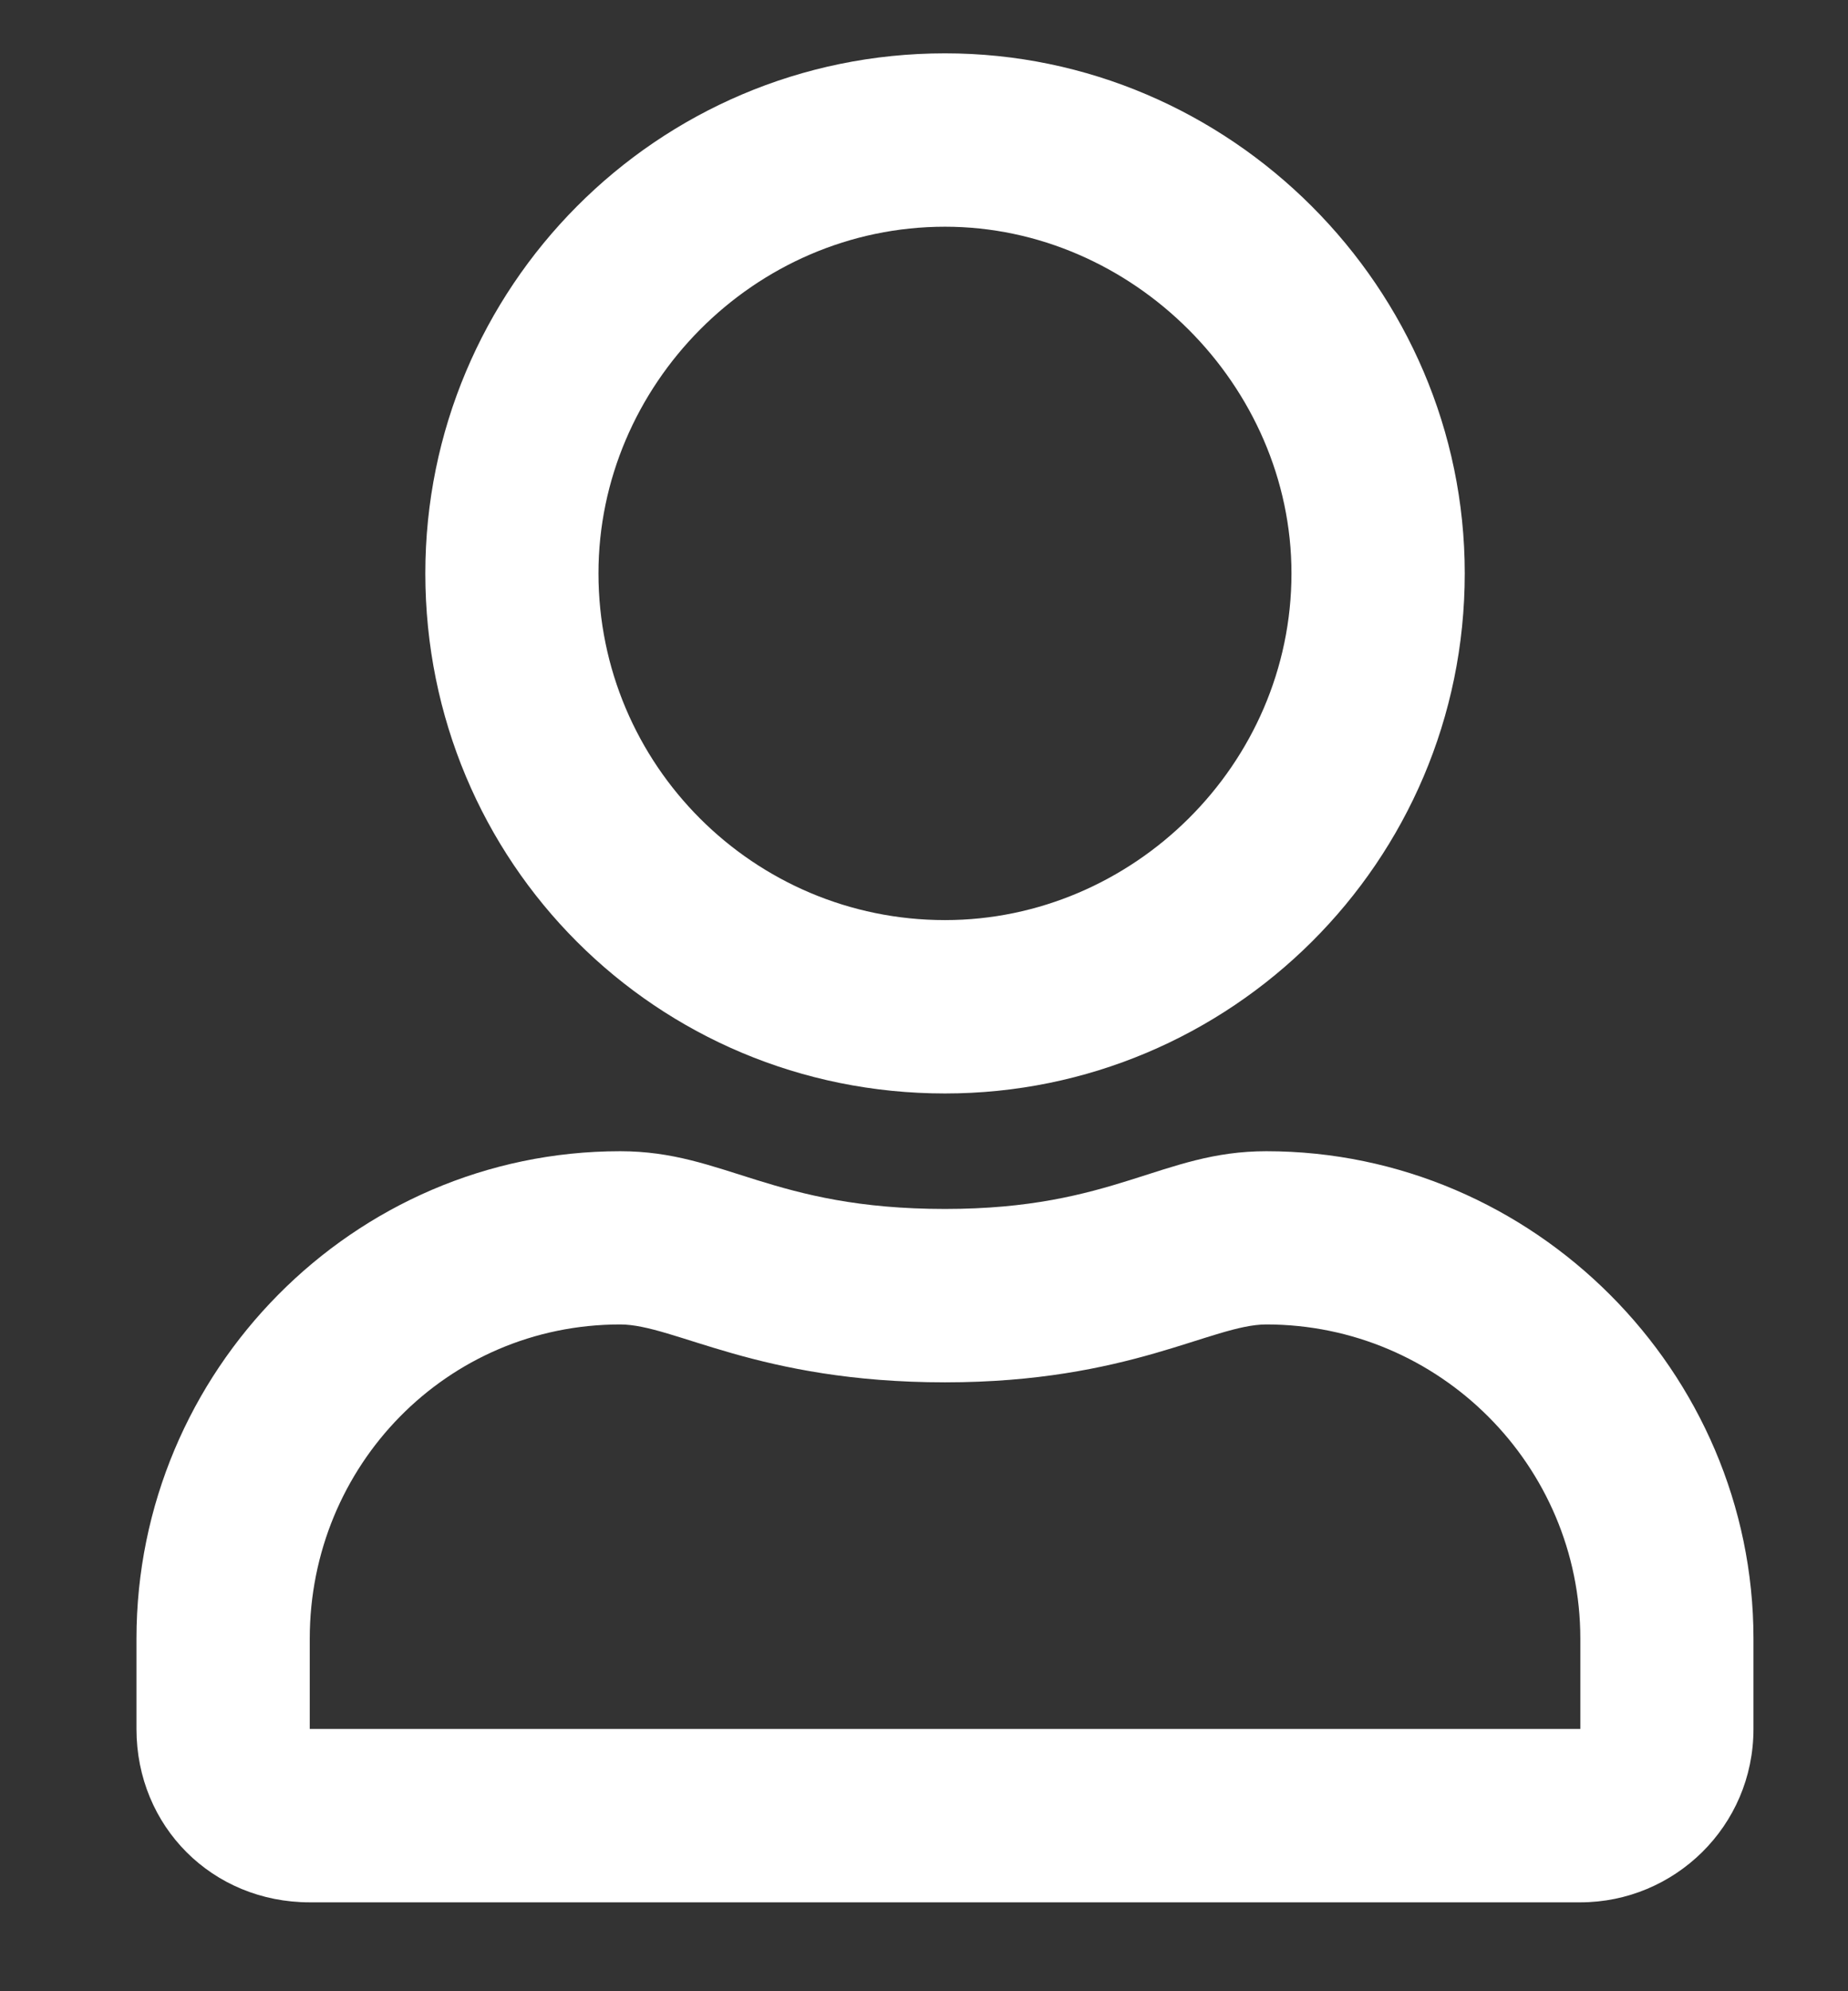 <svg width="13" height="14" viewBox="0 0 13 14" fill="none" xmlns="http://www.w3.org/2000/svg">
<rect x="0" y="0" width="13" height="14" fill="#333333" stroke="none"/>
<path d="M8.908 8.094C10.787 8.094 12.335 9.643 12.335 11.521V12.156C12.335 12.842 11.777 13.375 11.117 13.375H2.179C1.494 13.375 0.96 12.842 0.96 12.156V11.521C0.96 9.643 2.484 8.094 4.363 8.094C5.099 8.094 5.429 8.5 6.648 8.5C7.841 8.5 8.171 8.094 8.908 8.094ZM11.117 12.156V11.521C11.117 10.303 10.126 9.312 8.908 9.312C8.527 9.312 7.943 9.719 6.648 9.719C5.328 9.719 4.744 9.312 4.363 9.312C3.144 9.312 2.179 10.303 2.179 11.521V12.156H11.117ZM6.648 7.688C4.617 7.688 2.992 6.062 2.992 4.031C2.992 2.025 4.617 0.375 6.648 0.375C8.654 0.375 10.304 2.025 10.304 4.031C10.304 6.062 8.654 7.688 6.648 7.688ZM6.648 1.594C5.302 1.594 4.21 2.711 4.21 4.031C4.21 5.377 5.302 6.469 6.648 6.469C7.968 6.469 9.085 5.377 9.085 4.031C9.085 2.711 7.968 1.594 6.648 1.594Z" fill="white"/>
</svg>
